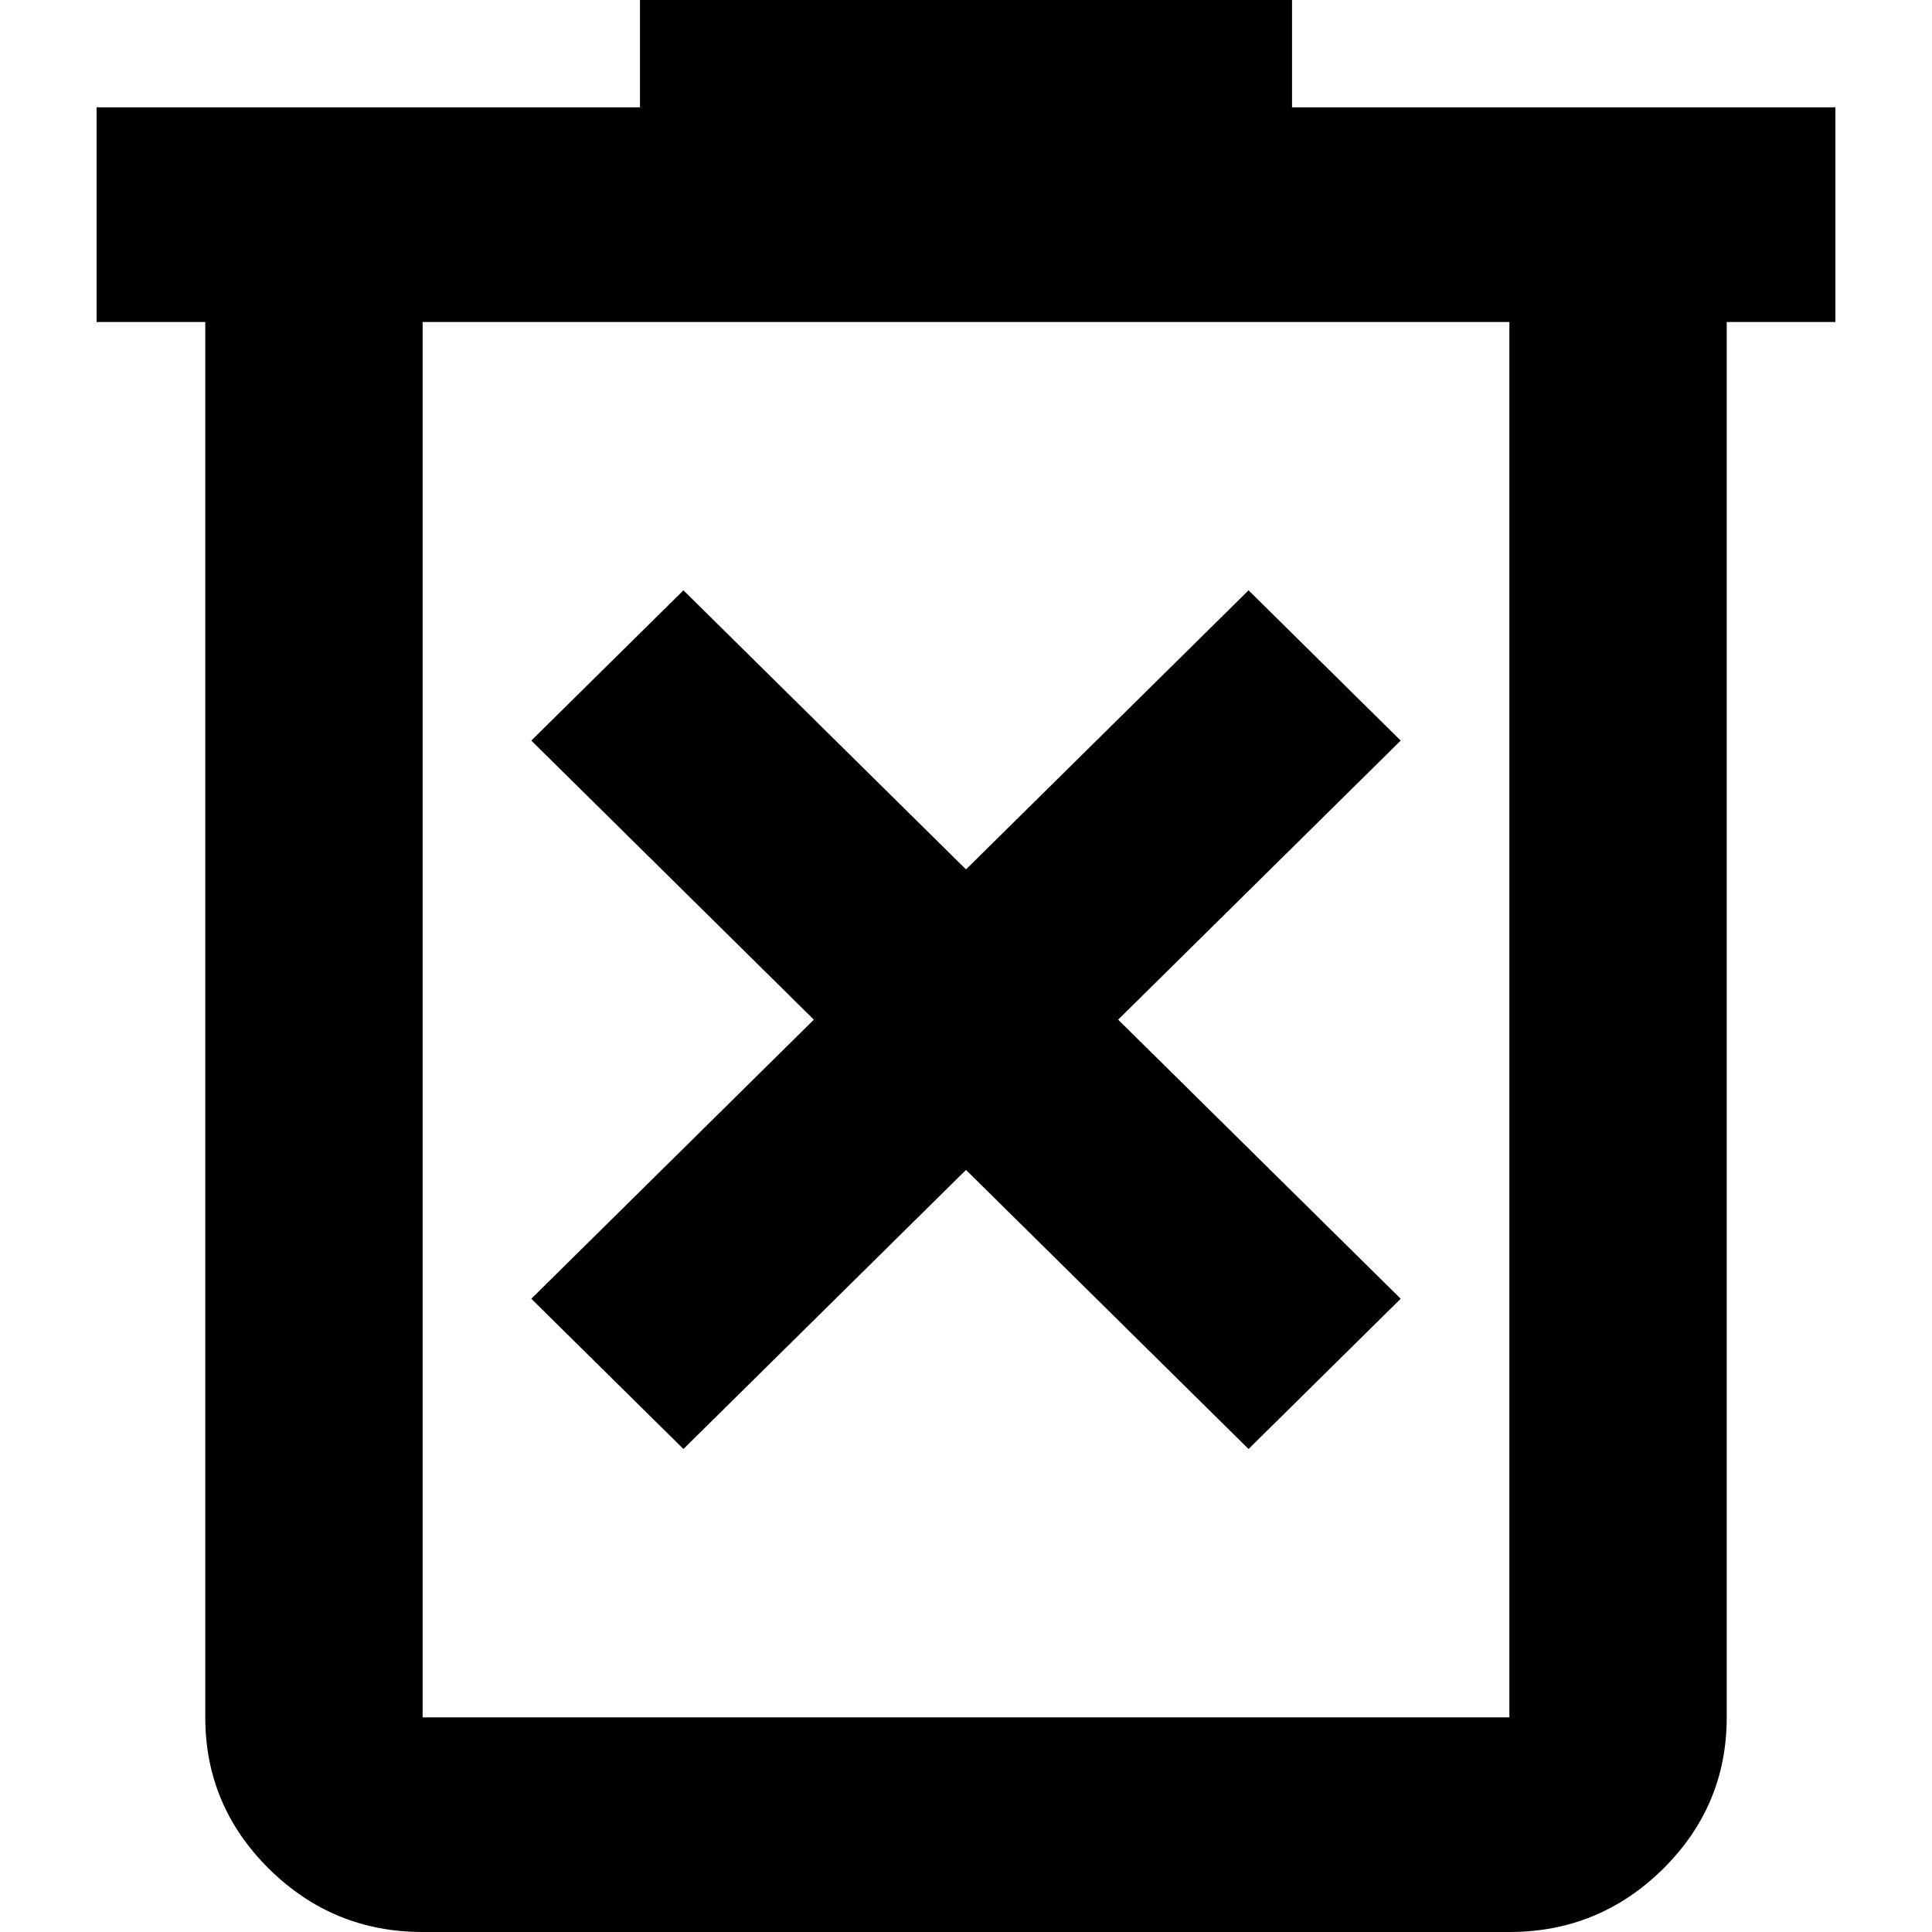 <svg width="40" height="40" viewBox="0 0 40 40" fill="none" xmlns="http://www.w3.org/2000/svg">
<path d="M14.15 30L20 24.222L25.85 30L29 26.889L23.15 21.111L29 15.333L25.85 12.222L20 18L14.15 12.222L11 15.333L16.85 21.111L11 26.889L14.15 30ZM8.75 40C7.513 40 6.454 39.565 5.573 38.696C4.691 37.824 4.25 36.778 4.25 35.556V6.667H2V2.222H13.25V0H26.75V2.222H38V6.667H35.75V35.556C35.75 36.778 35.31 37.824 34.429 38.696C33.547 39.565 32.487 40 31.25 40H8.75ZM31.25 6.667H8.75V35.556H31.25V6.667Z" fill="black"/>
</svg>
